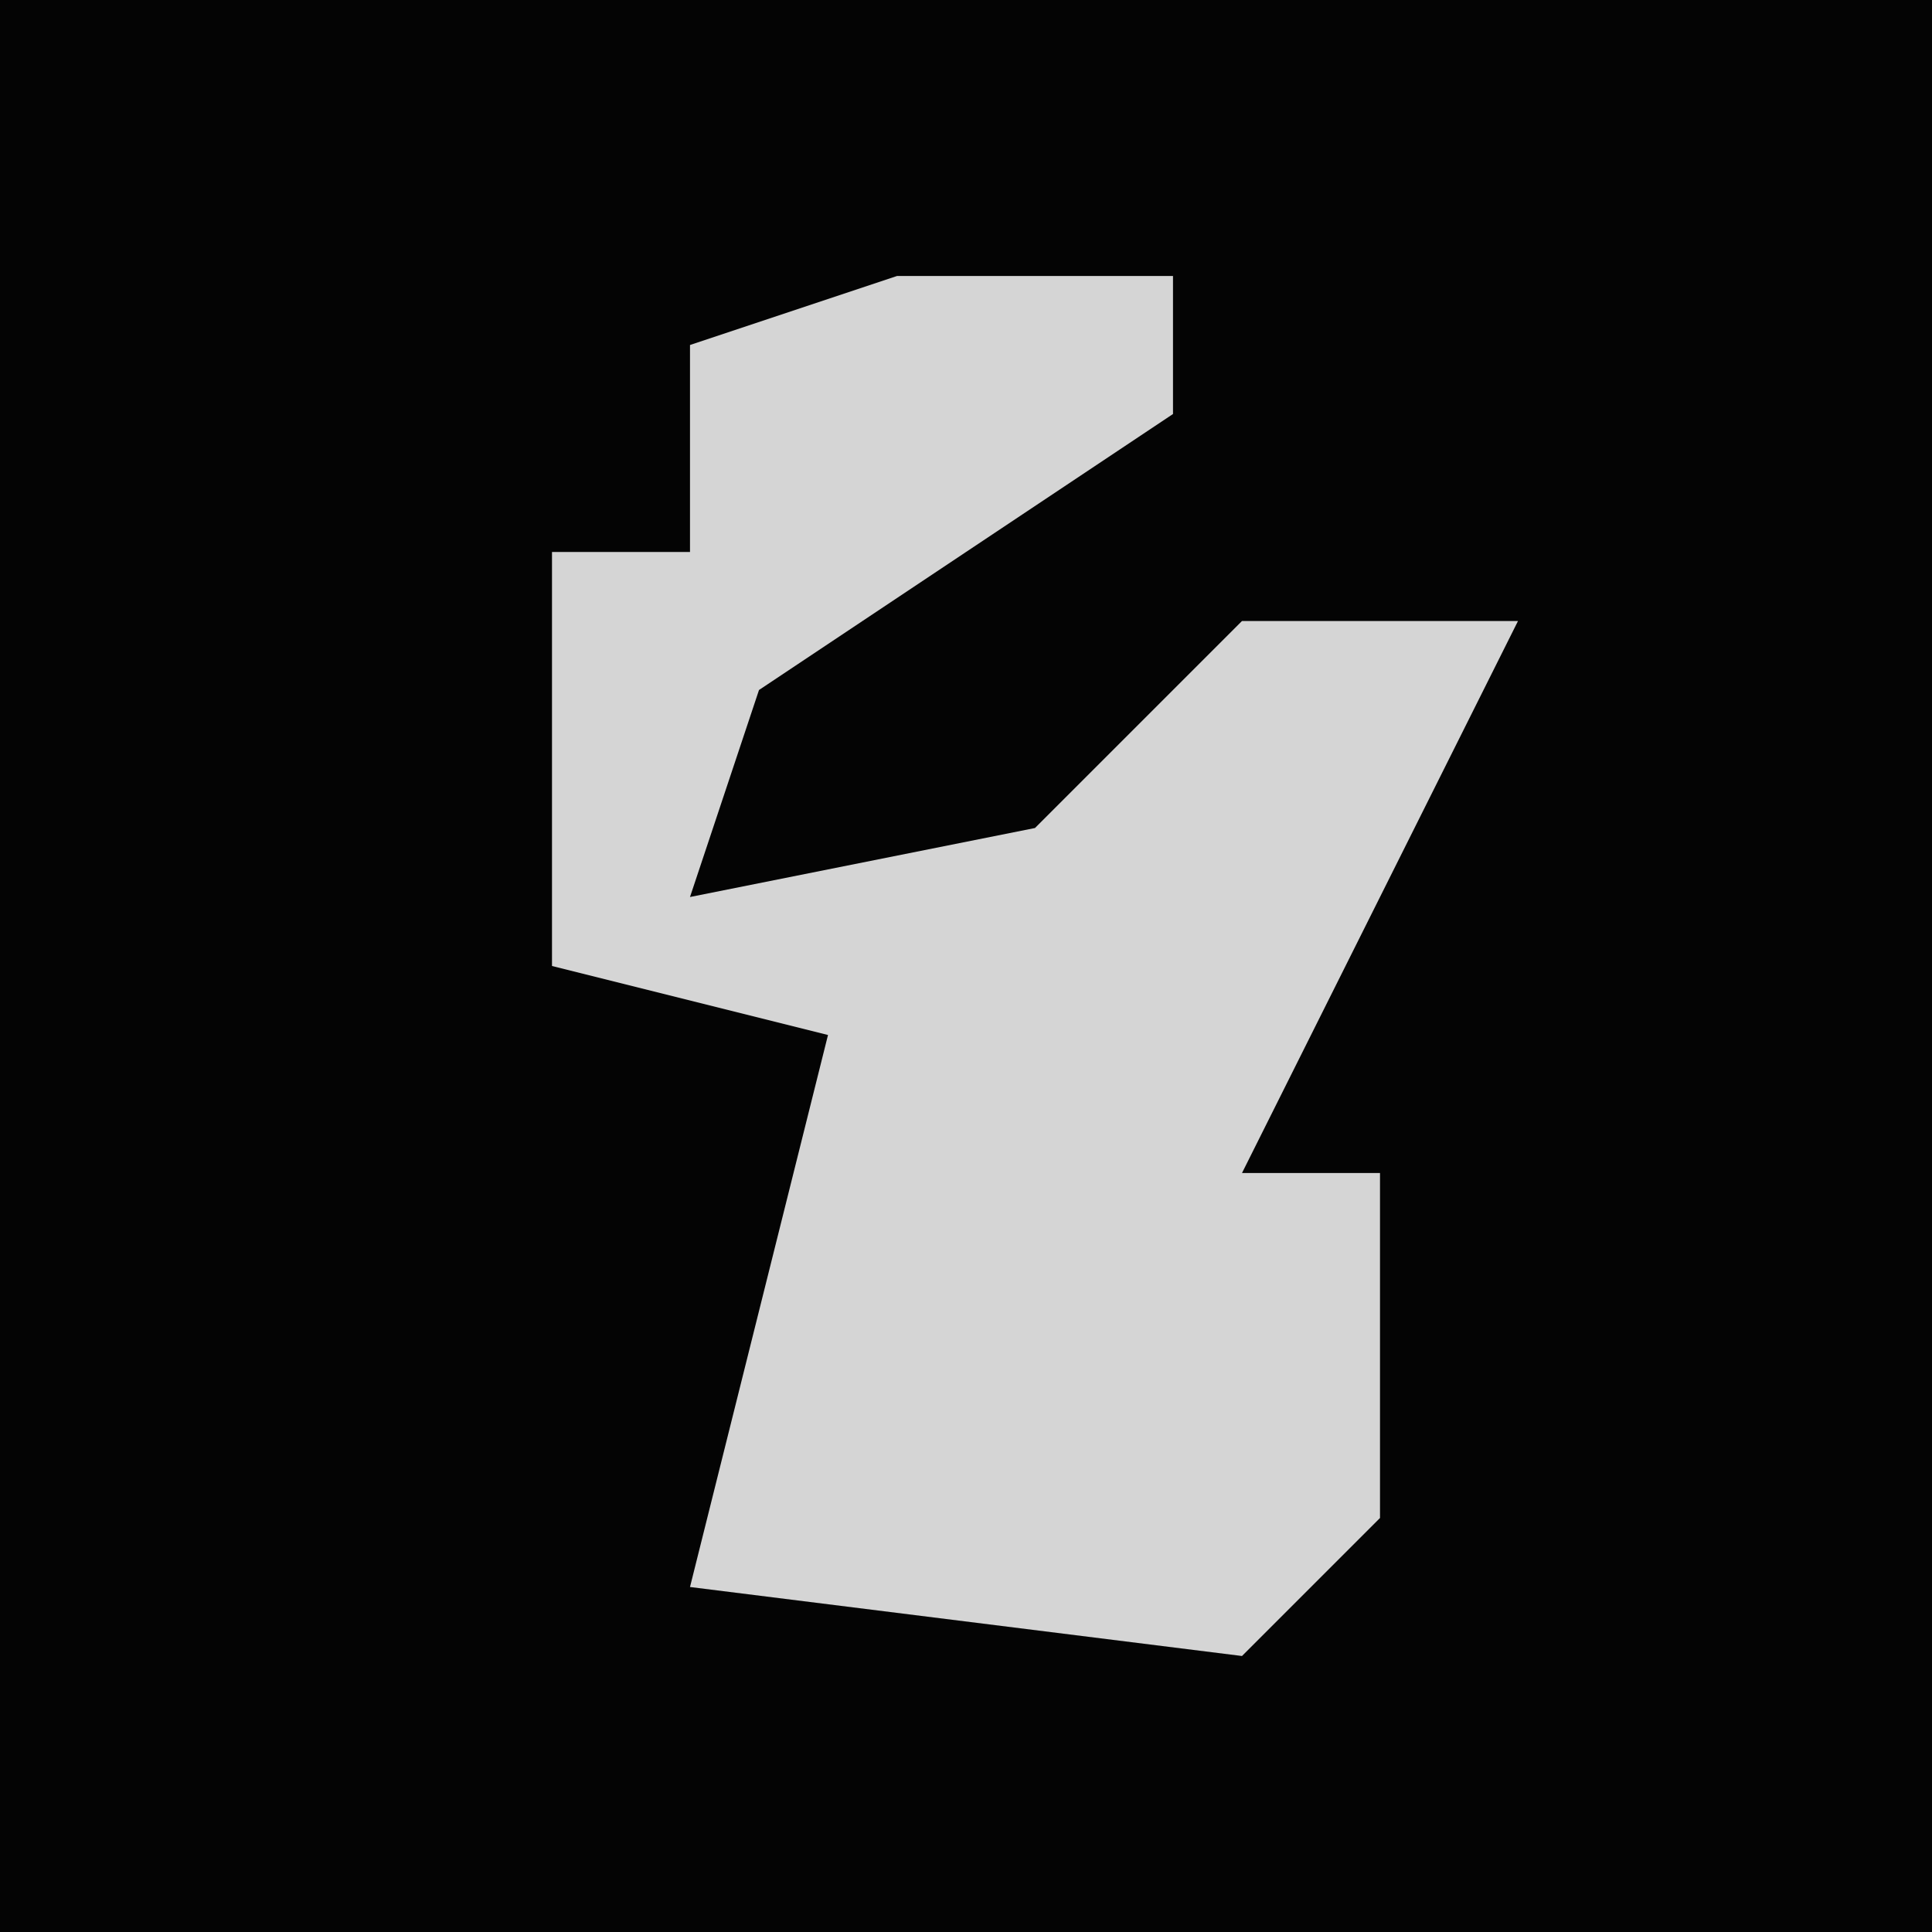 <?xml version="1.0" encoding="UTF-8"?>
<svg version="1.1" xmlns="http://www.w3.org/2000/svg" width="28" height="28">
<path d="M0,0 L28,0 L28,28 L0,28 Z " fill="#040404" transform="translate(0,0)"/>
<path d="M0,0 L4,0 L4,2 L-2,6 L-3,9 L2,8 L5,5 L9,5 L7,9 L5,13 L7,13 L7,18 L5,20 L-3,19 L-2,15 L-1,11 L-5,10 L-5,4 L-3,4 L-3,1 Z " fill="#D5D5D5" transform="translate(13,4)"/>
</svg>
